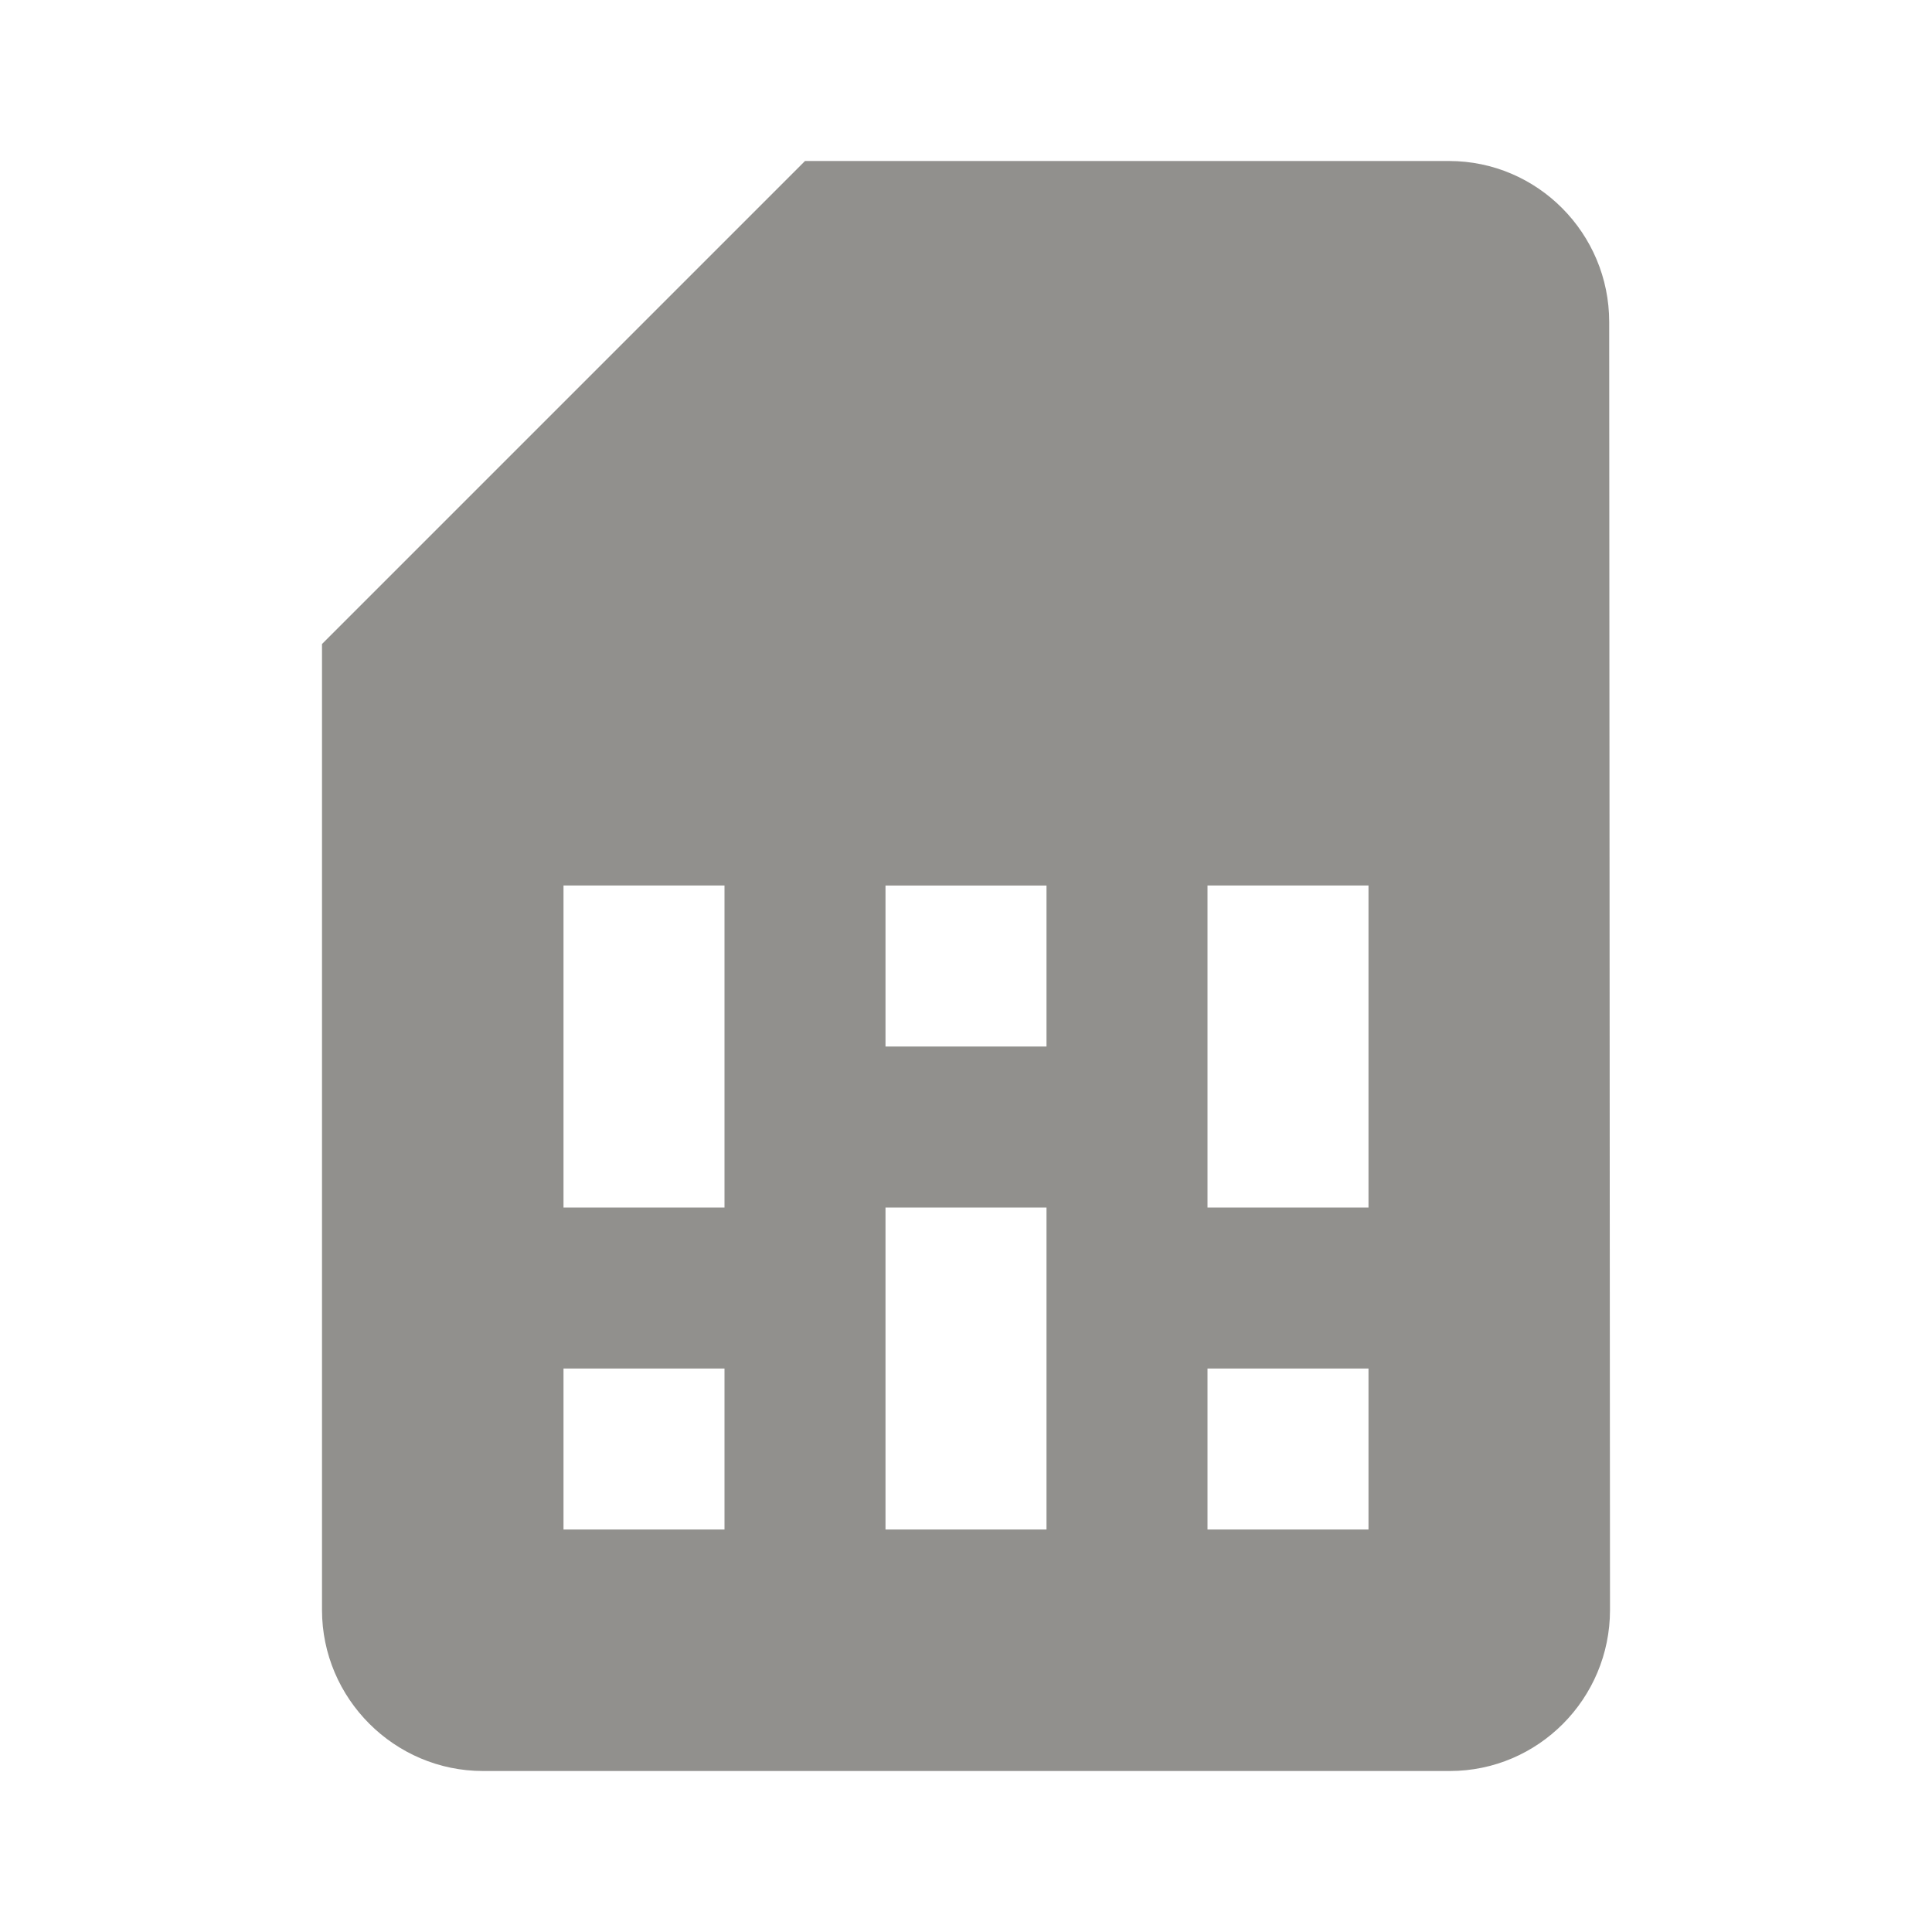 <!-- Generated by IcoMoon.io -->
<svg version="1.1" xmlns="http://www.w3.org/2000/svg" width="280" height="280" viewBox="0 0 280 280">
<title>mt-sim_card</title>
<path fill="#91908d" d="M233.217 46.667c0-12.833-10.383-23.333-23.217-23.333h-93.333l-70 70v140c0 12.833 10.5 23.333 23.333 23.333h140.117c12.833 0 23.217-10.5 23.217-23.333l-0.117-186.667zM105 221.667h-23.333v-23.333h23.333v23.333zM198.333 221.667h-23.333v-23.333h23.333v23.333zM105 175h-23.333v-46.667h23.333v46.667zM151.667 221.667h-23.333v-46.667h23.333v46.667zM151.667 151.667h-23.333v-23.333h23.333v23.333zM198.333 175h-23.333v-46.667h23.333v46.667z"></path>
</svg>

